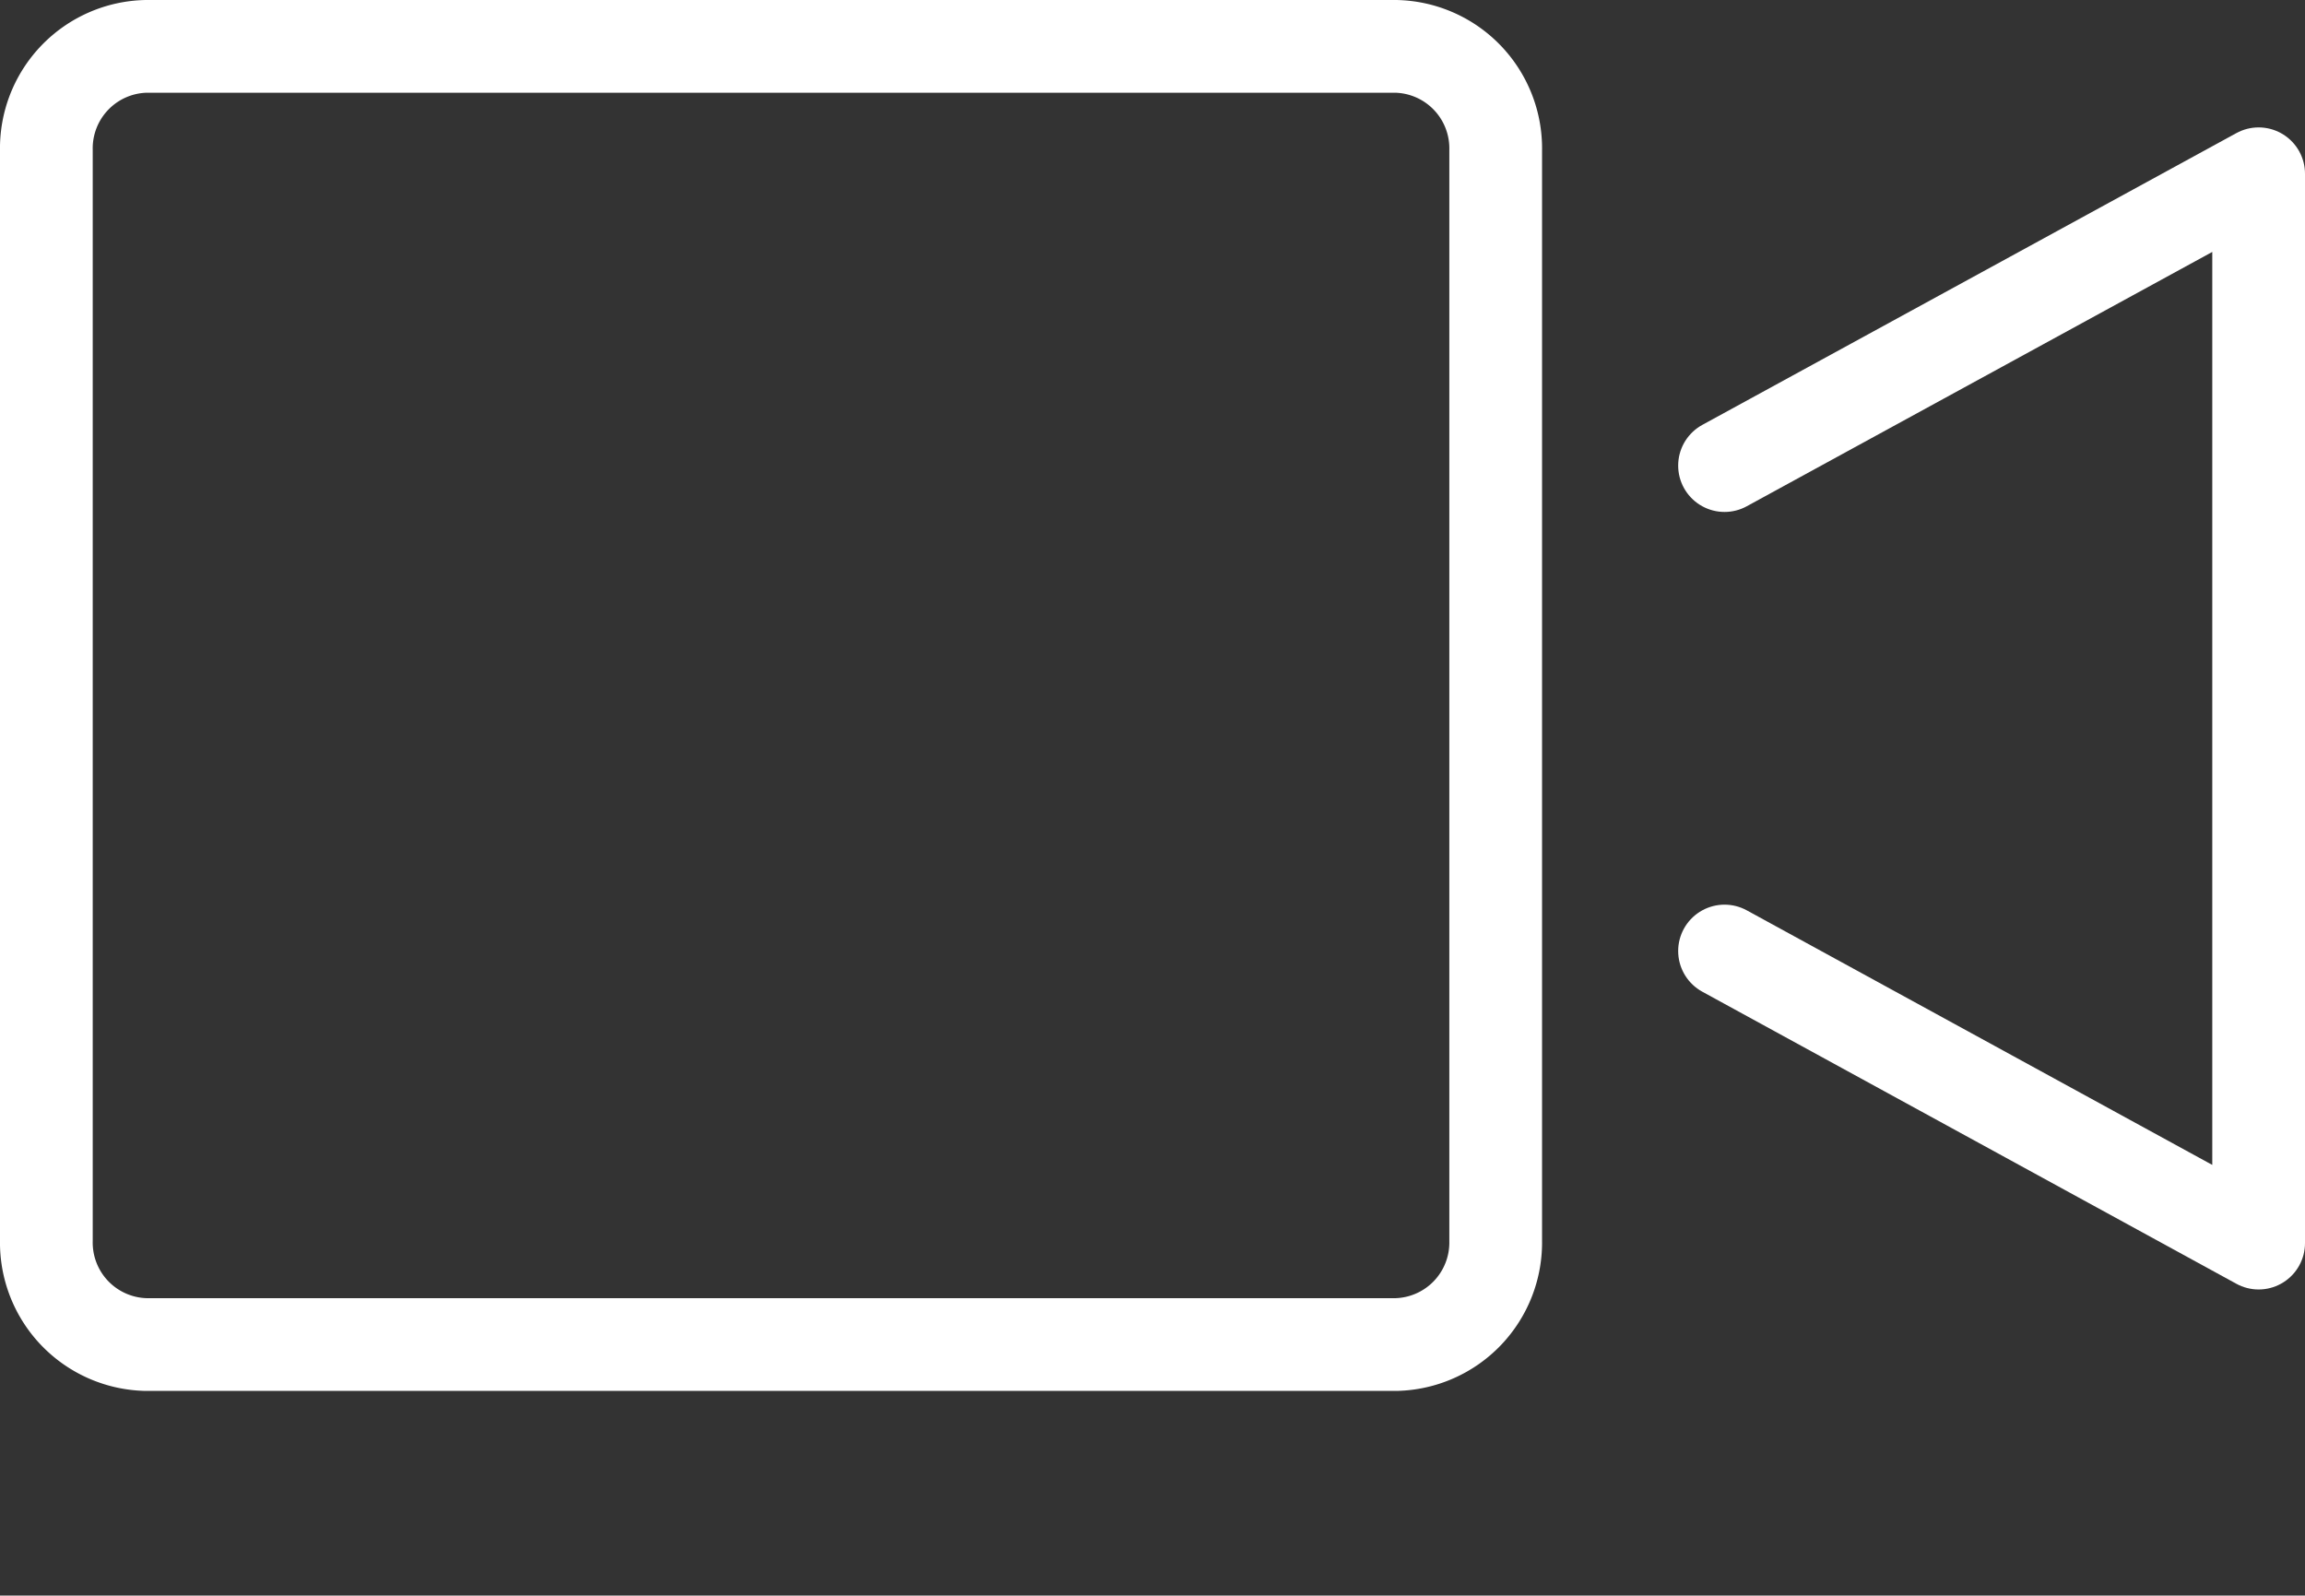 <svg xmlns="http://www.w3.org/2000/svg"   width="24.858" height="17.207" viewBox="0 0 24.858 17.207">
  <rect x="0" y="0" width="24.858" height="17.207" fill="#333333" stroke="none"/>
  <g id="Component_8_1" data-name="Component 8 – 1" transform="translate(0.5 0.5)">
    <path id="Path_186178" data-name="Path 186178" d="M13.521,9.85,19.281,13V1.468l-5.76,3.147" transform="translate(4.577 -0.094)" fill="none" stroke="#fff" stroke-linecap="round" stroke-linejoin="round" stroke-width="1"/>
    <path id="Path_186179" data-name="Path 186179" d="M16.108,1.6A1.1,1.1,0,0,0,15.03.478H1.556A1.1,1.1,0,0,0,.478,1.6V13.358a1.1,1.1,0,0,0,1.078,1.12H15.03a1.1,1.1,0,0,0,1.078-1.12Z" transform="translate(-0.478 -0.478)" fill="none" stroke="#fff" stroke-linecap="round" stroke-linejoin="round" stroke-width="1"/>
  </g>
</svg>
